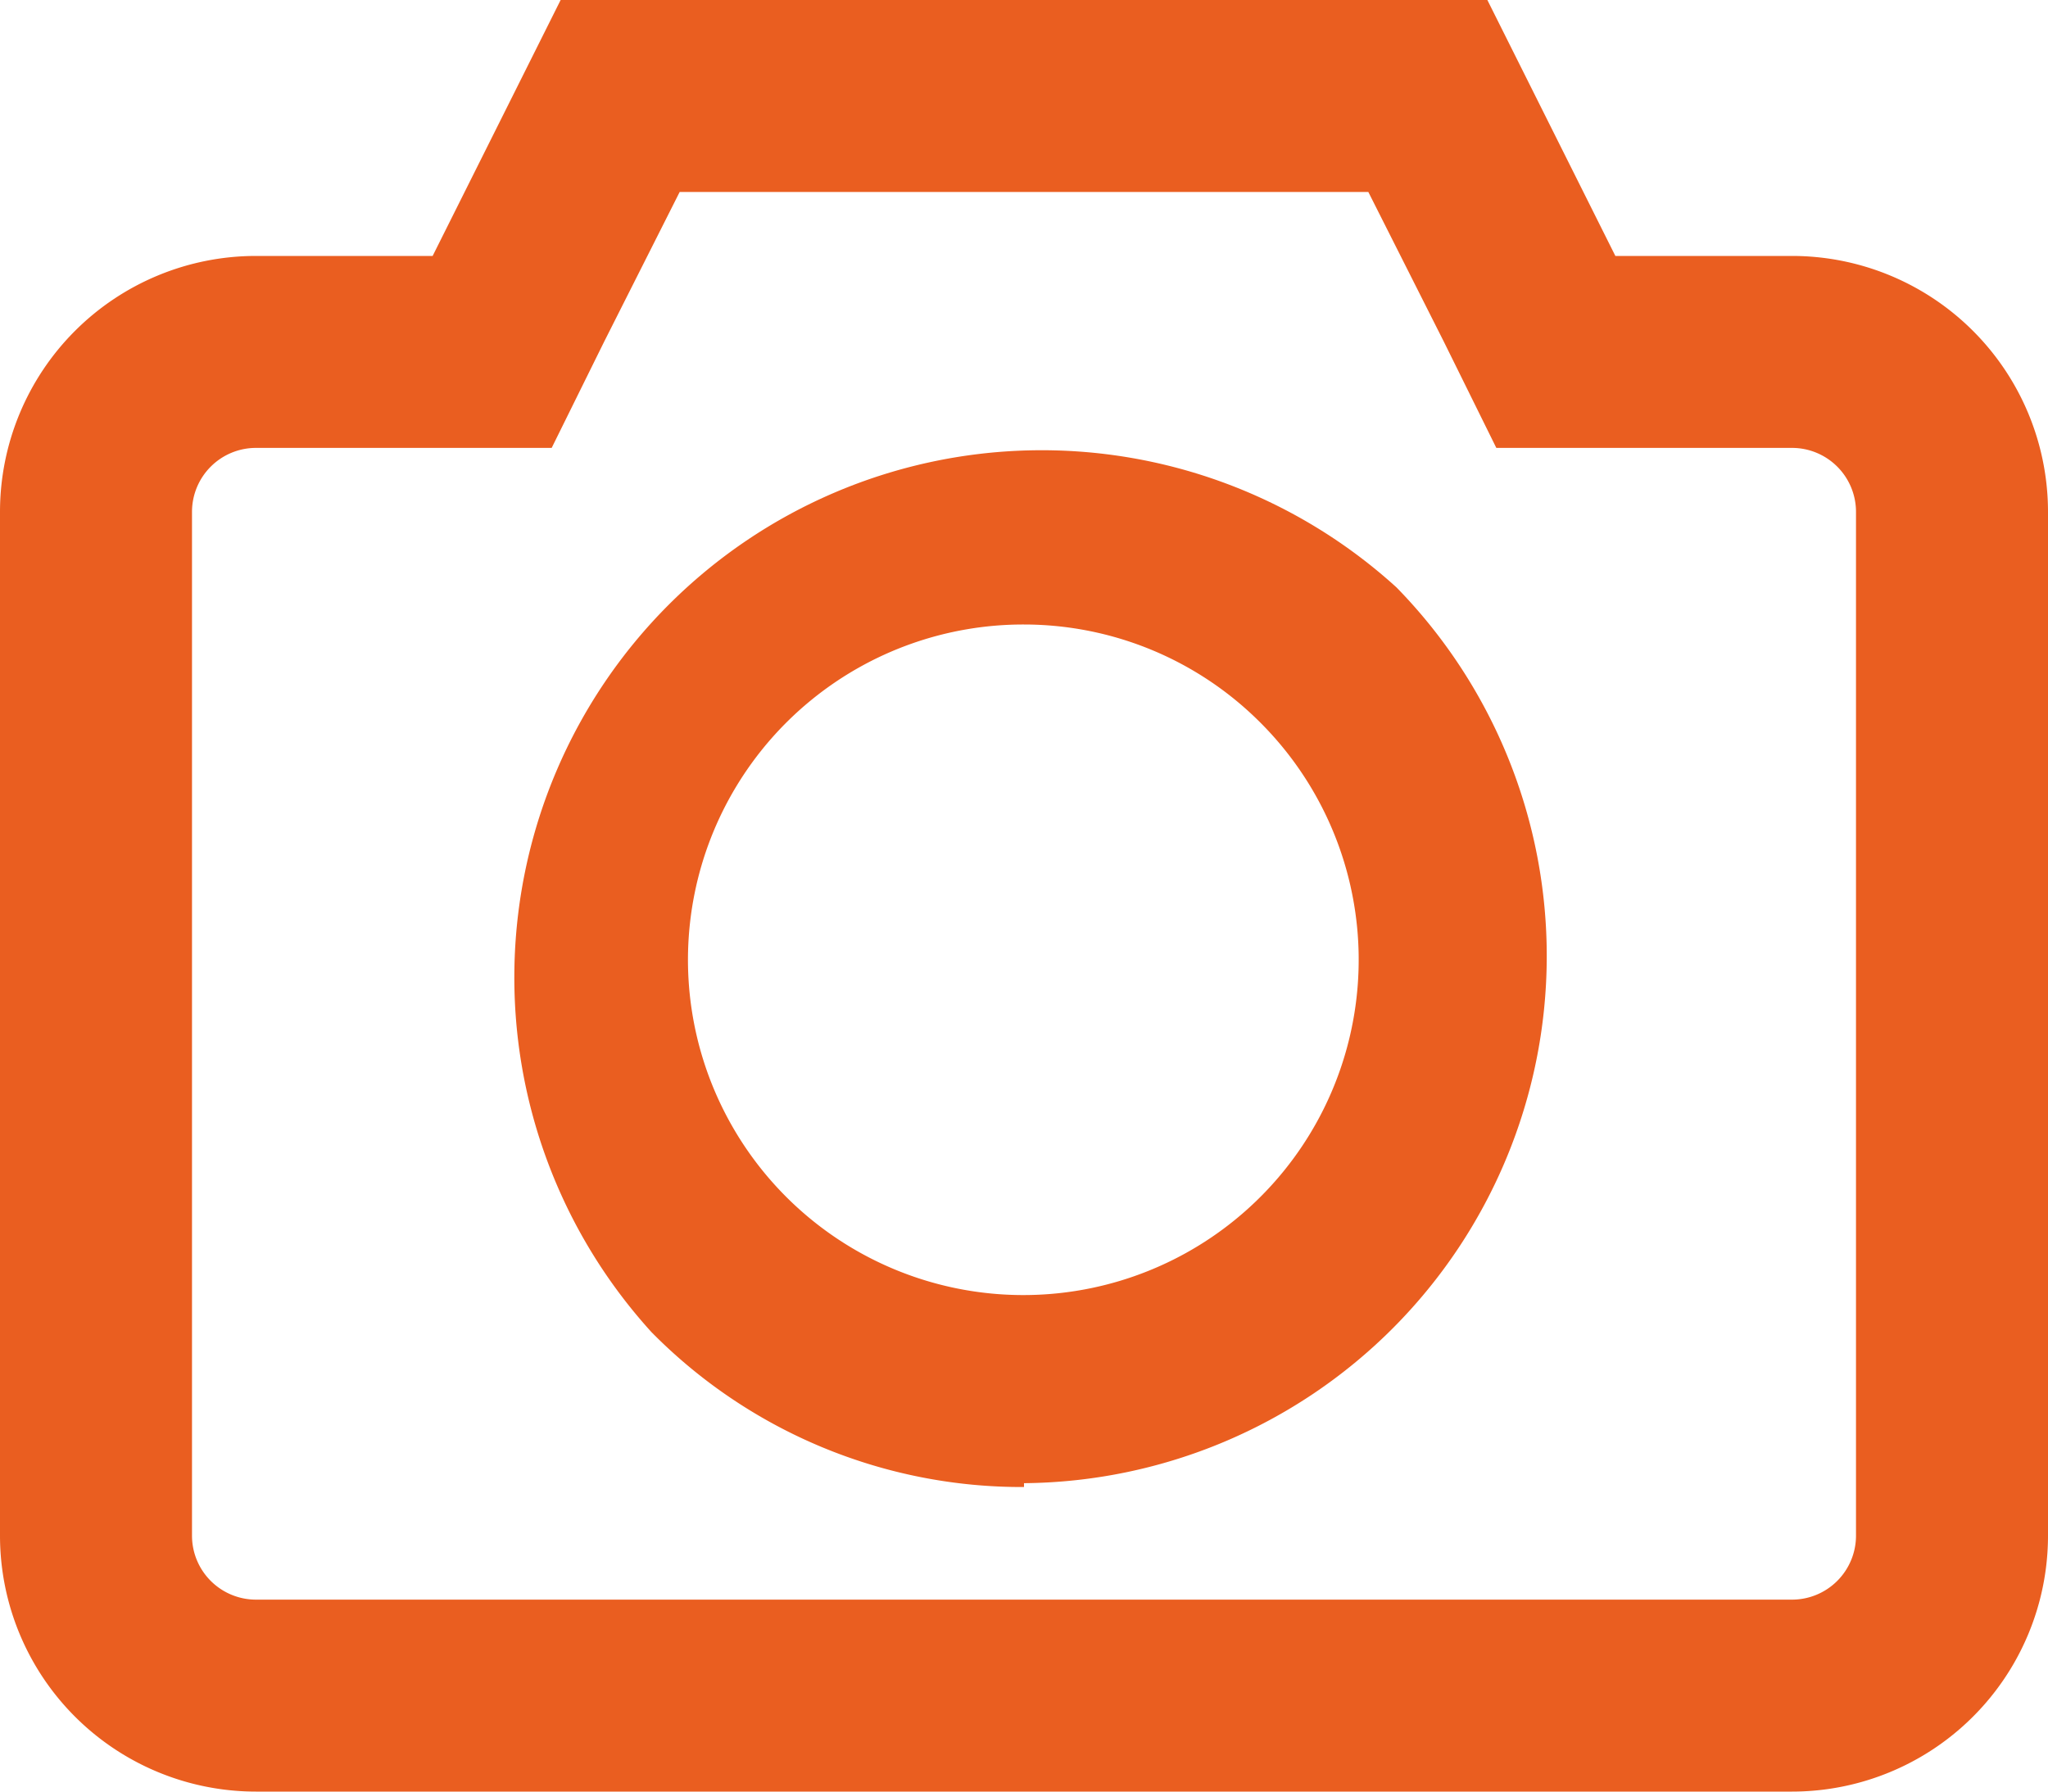 <svg id="Capa_1" data-name="Capa 1" xmlns="http://www.w3.org/2000/svg" viewBox="0 0 16 14"><defs><style>.cls-1{fill:#ea5e20;}</style></defs><title>Фото</title><path class="cls-1" d="M8,11.62a4.06,4.06,0,0,1-2.91-1.21,4.12,4.12,0,0,1,5.82-5.82h0a4.12,4.12,0,0,1-2.91,7ZM8,4.88a2.62,2.62,0,1,0,1.85.77A2.61,2.61,0,0,0,8,4.88Z"/><path class="cls-1" d="M10.69,1.5l.59,1.17.41.83H14a.5.5,0,0,1,.5.5v8a.5.5,0,0,1-.5.5H2a.5.5,0,0,1-.5-.5V4A.5.5,0,0,1,2,3.5H4.31l.41-.83L5.31,1.5h5.38M11.62,0H4.38l-1,2H2A2,2,0,0,0,0,4v8a2,2,0,0,0,2,2H14a2,2,0,0,0,2-2V4a2,2,0,0,0-2-2H12.62l-1-2Z"/></svg>